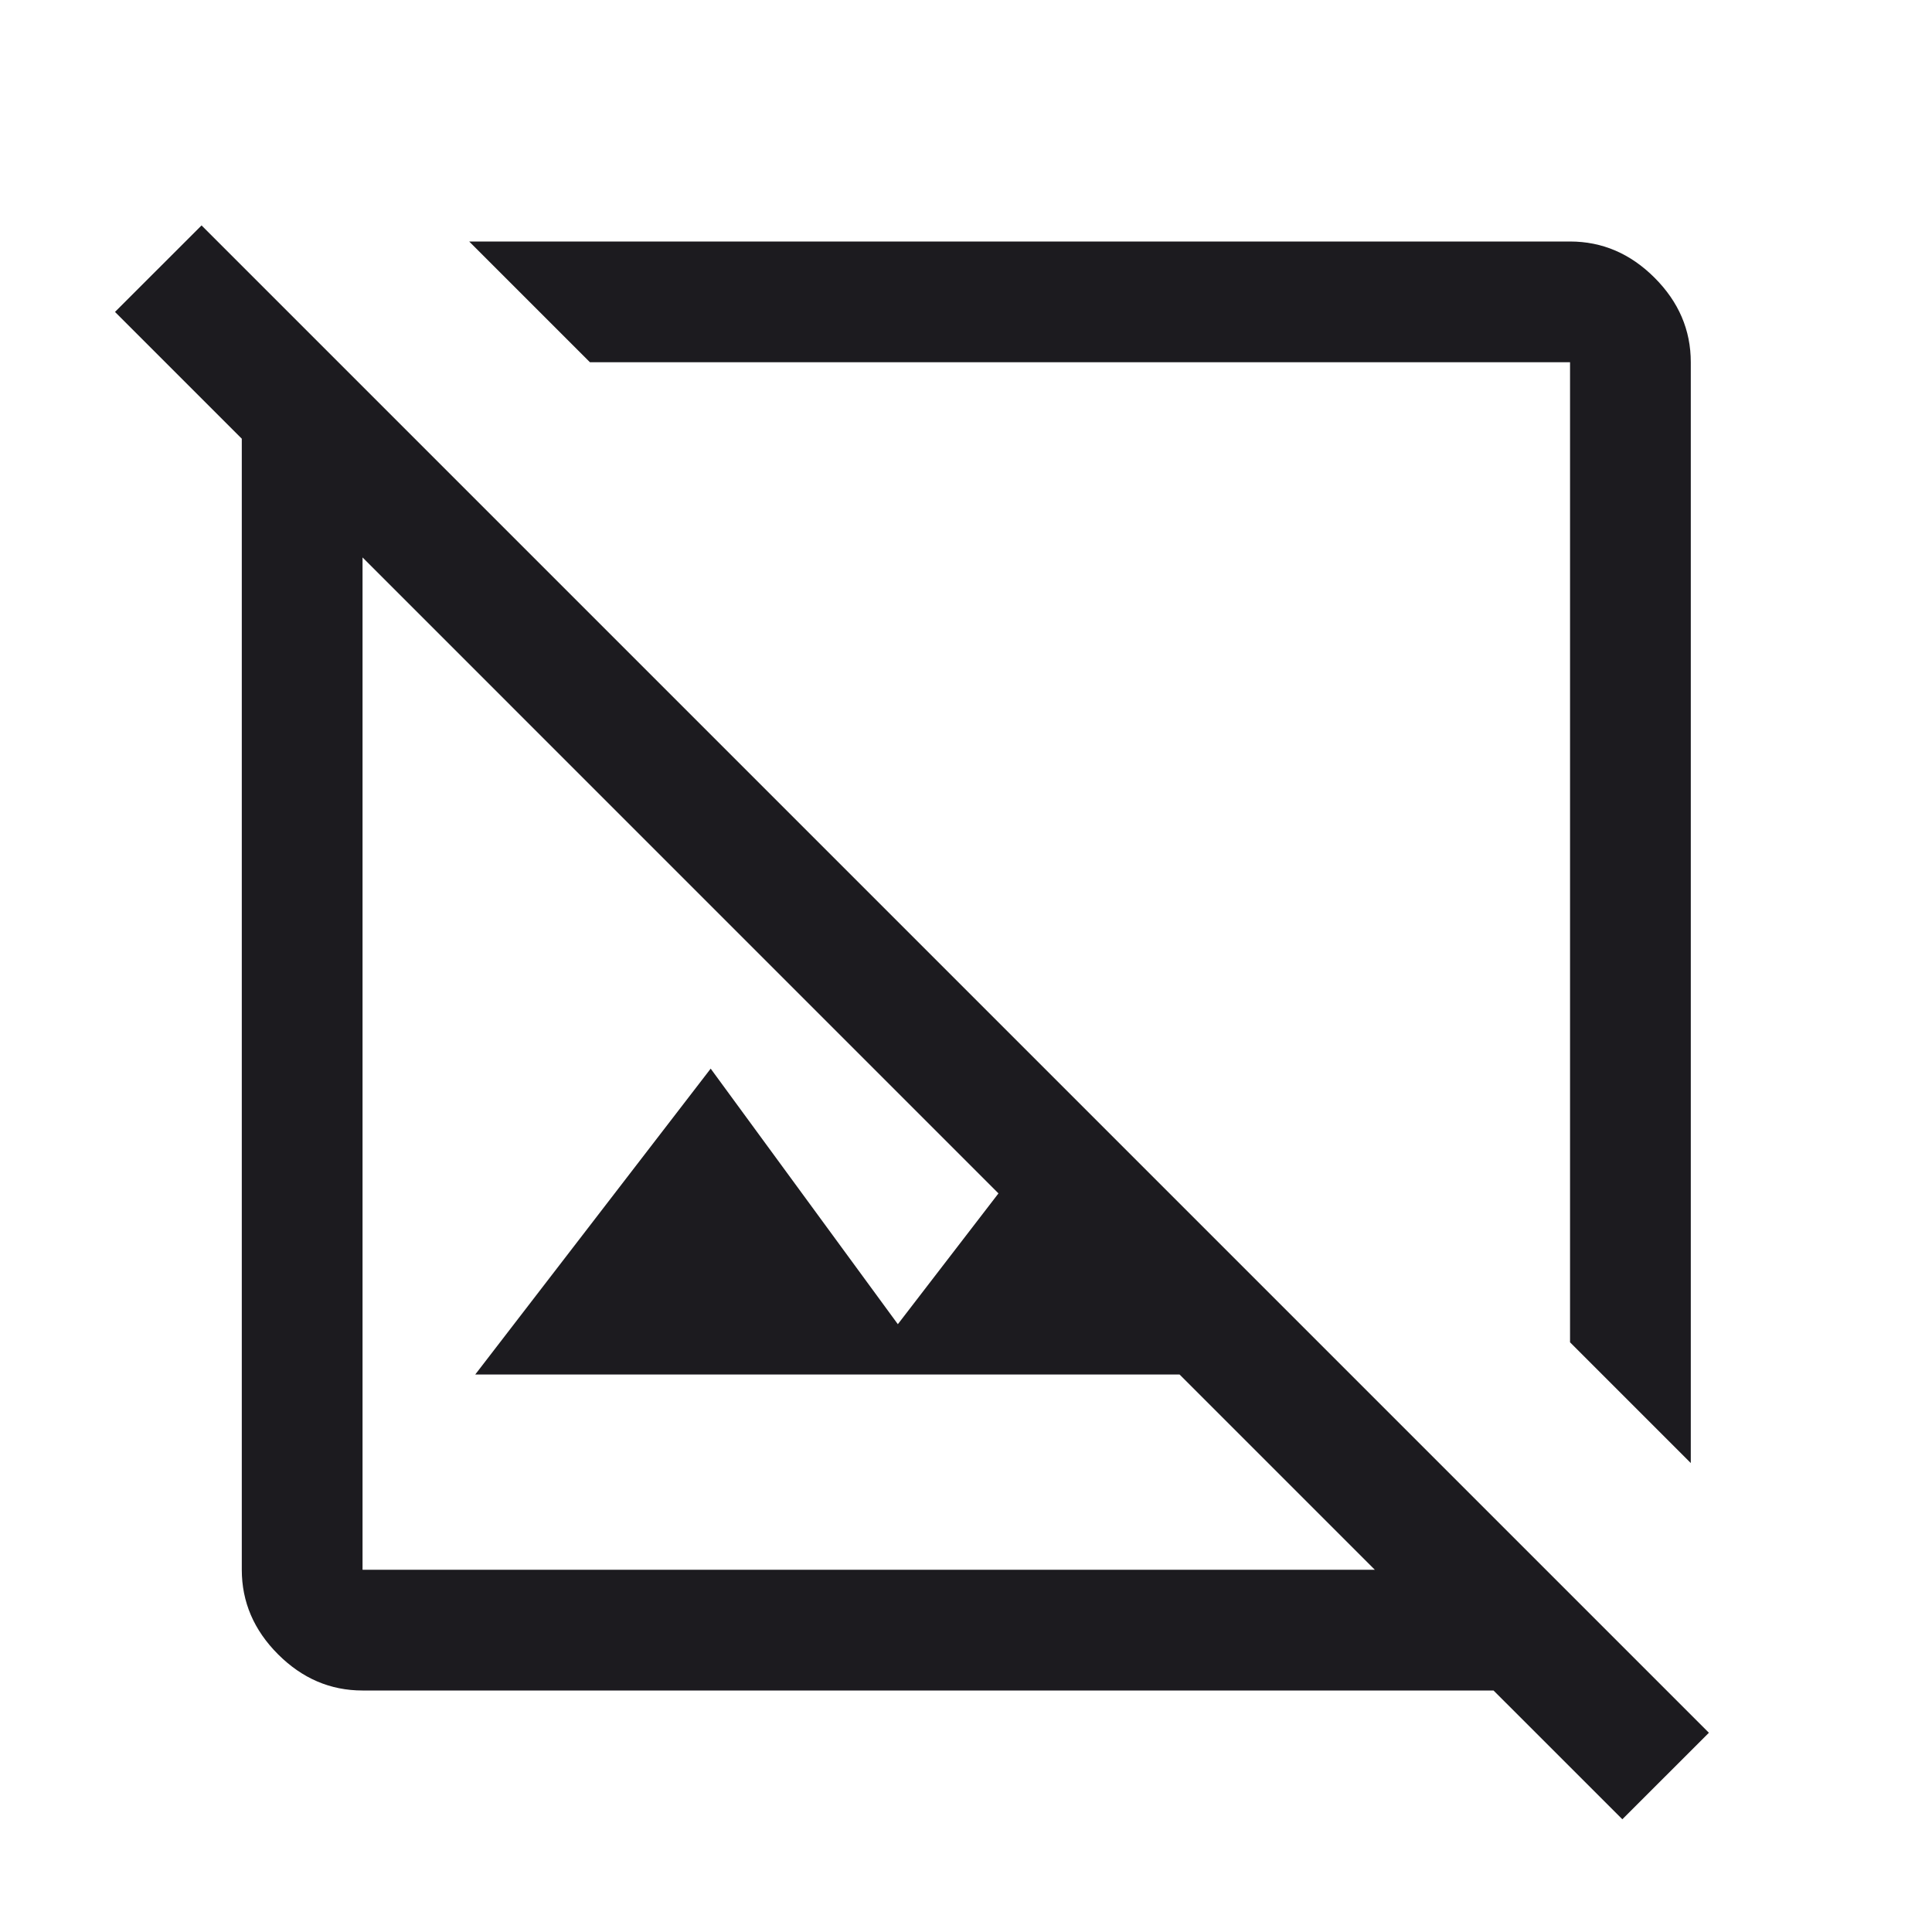 <svg width="40" height="40" viewBox="0 0 40 40" fill="none" xmlns="http://www.w3.org/2000/svg">
    <mask id="mask0_139_88" style="mask-type:alpha" maskUnits="userSpaceOnUse" x="0" y="0" width="40" height="40">
    <rect width="40" height="40" fill="#D9D9D9"/>
    </mask>
    <g mask="url(#mask0_139_88)">
    <path d="M35.006 30.291L32.506 27.791V7.5H12.214L9.714 5H32.506C33.172 5 33.756 5.25 34.256 5.75C34.756 6.25 35.006 6.833 35.006 7.5V30.291ZM33.589 37.666L30.922 35H7.506C6.839 35 6.256 34.75 5.756 34.25C5.256 33.75 5.006 33.166 5.006 32.5V9.083L2.381 6.458L4.173 4.667L35.381 35.875L33.589 37.666ZM9.839 28.458L14.714 22.125L18.589 27.416L20.672 24.708L7.506 11.541V32.5H28.464L24.422 28.458H9.839Z" fill="#1C1B1F"/>
    </g>
    </svg>
    